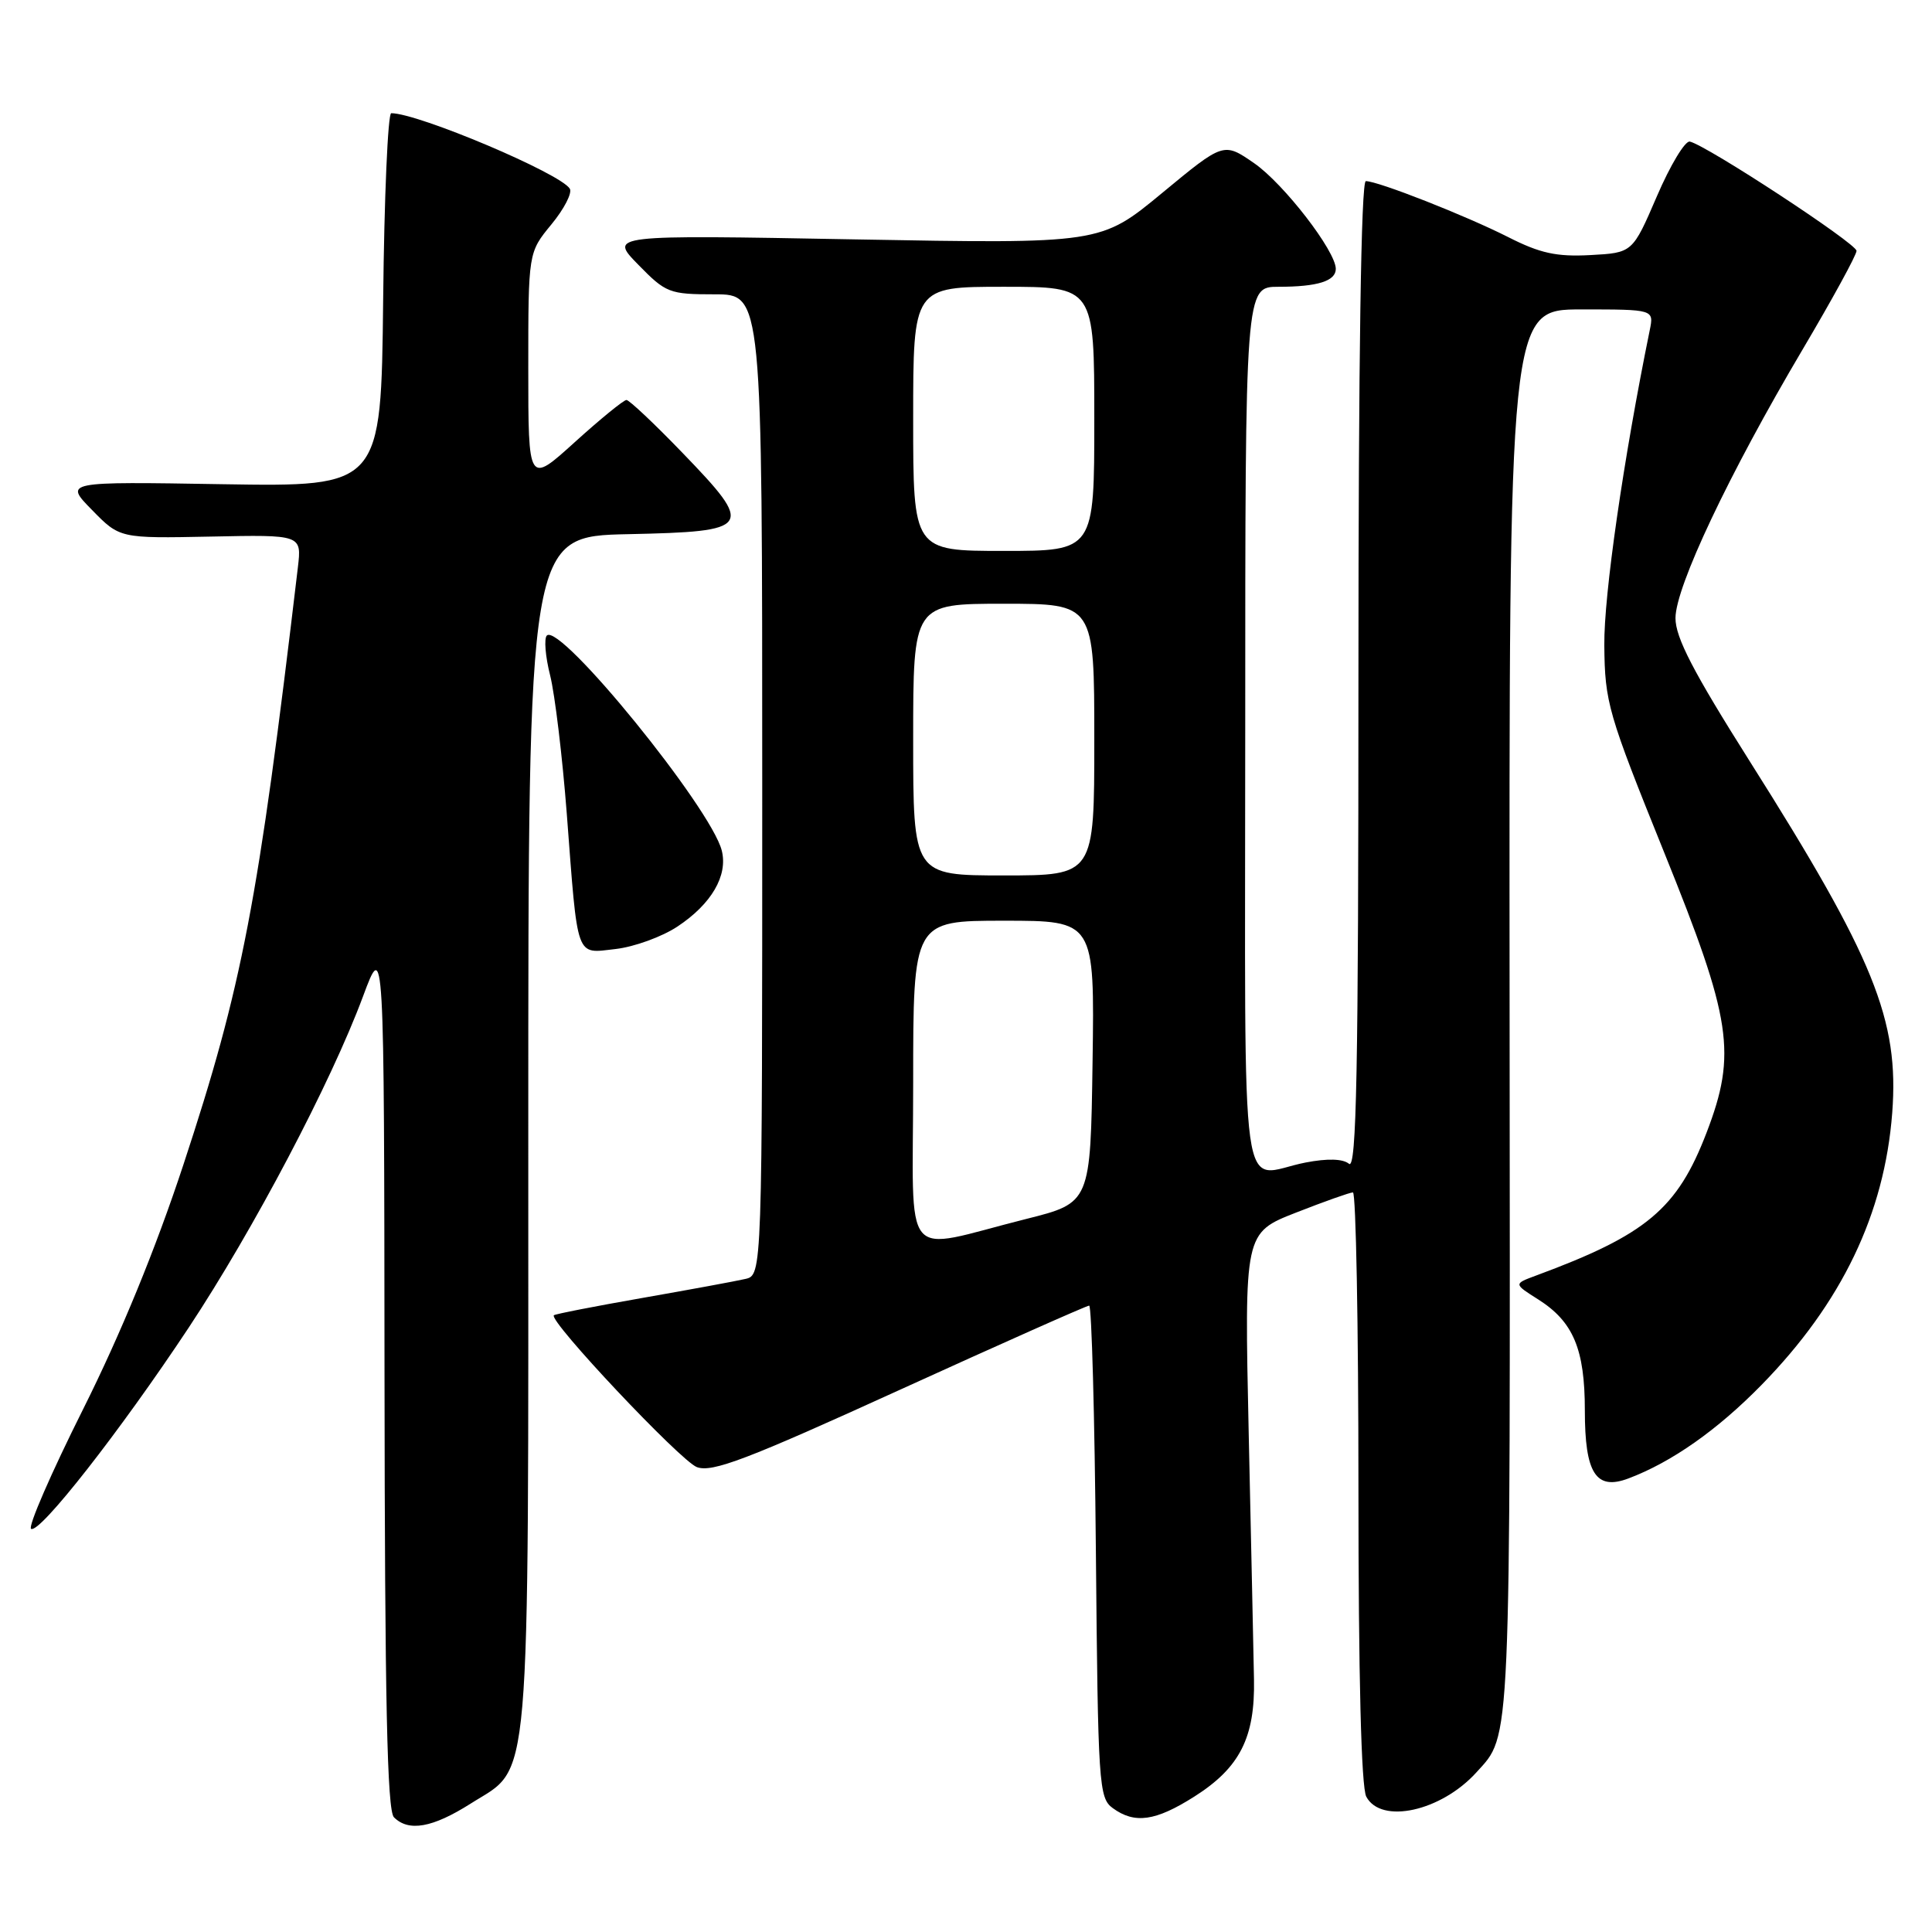 <?xml version="1.0" encoding="UTF-8" standalone="no"?>
<!DOCTYPE svg PUBLIC "-//W3C//DTD SVG 1.1//EN" "http://www.w3.org/Graphics/SVG/1.1/DTD/svg11.dtd" >
<svg xmlns="http://www.w3.org/2000/svg" xmlns:xlink="http://www.w3.org/1999/xlink" version="1.1" viewBox="0 0 256 256">
 <g >
 <path fill="currentColor"
d=" M 62.36 238.99 C 70.45 233.85 70.00 239.14 70.00 150.06 C 70.00 71.06 70.00 71.06 83.24 70.78 C 99.72 70.43 100.04 69.95 90.41 59.98 C 86.71 56.14 83.37 53.00 83.01 53.00 C 82.64 53.00 79.56 55.51 76.17 58.58 C 70.00 64.17 70.00 64.17 70.00 48.81 C 70.00 33.46 70.00 33.46 73.06 29.74 C 74.75 27.69 75.85 25.56 75.50 25.00 C 74.24 22.96 55.41 15.00 51.84 15.00 C 51.40 15.00 50.91 26.14 50.77 39.75 C 50.50 64.50 50.50 64.50 29.50 64.16 C 8.50 63.81 8.50 63.81 12.19 67.57 C 15.87 71.34 15.87 71.34 27.93 71.10 C 39.98 70.85 39.98 70.85 39.47 75.18 C 34.19 119.77 32.11 130.62 24.31 154.30 C 20.62 165.50 16.02 176.71 11.00 186.75 C 6.78 195.18 3.68 202.30 4.12 202.58 C 5.24 203.27 15.90 189.66 25.01 175.91 C 33.59 162.94 43.87 143.42 48.10 132.03 C 50.90 124.50 50.90 124.50 50.95 182.05 C 50.99 225.42 51.30 239.90 52.20 240.80 C 54.15 242.75 57.31 242.19 62.36 238.99 Z  M 158.25 238.06 C 164.28 234.24 166.31 230.24 166.16 222.53 C 166.10 219.21 165.78 204.54 165.46 189.93 C 164.88 163.36 164.88 163.36 171.72 160.68 C 175.47 159.21 178.88 158.00 179.27 158.00 C 179.67 158.00 180.00 175.58 180.00 197.07 C 180.00 222.08 180.37 236.83 181.04 238.07 C 183.01 241.76 190.95 240.01 195.63 234.85 C 200.25 229.74 200.12 232.74 200.03 134.46 C 199.95 41.00 199.95 41.00 209.55 41.00 C 219.16 41.00 219.16 41.00 218.60 43.75 C 215.12 60.79 212.51 78.89 212.58 85.50 C 212.65 93.10 213.05 94.48 220.53 113.00 C 229.47 135.11 230.15 139.59 226.13 150.08 C 222.25 160.19 218.17 163.61 203.53 169.02 C 200.56 170.12 200.56 170.12 203.82 172.18 C 208.47 175.13 210.00 178.76 210.00 186.88 C 210.00 195.24 211.47 197.53 215.78 195.90 C 221.51 193.74 227.56 189.49 233.42 183.50 C 244.04 172.65 249.71 160.83 250.73 147.45 C 251.66 135.15 248.34 126.96 231.86 100.89 C 224.35 89.00 222.00 84.47 222.01 81.89 C 222.03 77.73 229.10 62.80 238.83 46.35 C 242.77 39.69 246.00 33.79 246.00 33.24 C 246.00 32.27 226.17 19.27 223.91 18.76 C 223.29 18.62 221.32 21.88 219.55 26.00 C 216.32 33.50 216.32 33.50 210.72 33.80 C 206.25 34.04 204.06 33.56 199.85 31.42 C 194.22 28.57 182.60 24.00 180.98 24.00 C 180.35 24.00 180.00 47.56 180.00 89.62 C 180.00 142.01 179.75 155.04 178.75 154.21 C 177.94 153.54 175.91 153.48 173.00 154.04 C 164.08 155.77 165.00 162.37 165.00 96.50 C 165.00 38.00 165.00 38.00 169.42 38.00 C 174.58 38.00 177.00 37.24 177.00 35.63 C 177.00 33.27 170.11 24.35 166.19 21.63 C 162.14 18.83 162.14 18.83 153.99 25.57 C 145.84 32.31 145.84 32.31 113.28 31.72 C 80.71 31.12 80.71 31.12 84.56 35.06 C 88.23 38.82 88.69 39.00 94.70 39.00 C 101.00 39.00 101.00 39.00 101.00 103.98 C 101.00 168.96 101.00 168.96 98.75 169.47 C 97.51 169.76 91.36 170.89 85.09 171.99 C 78.81 173.09 73.54 174.12 73.39 174.28 C 72.66 175.00 90.19 193.60 92.34 194.40 C 94.36 195.15 98.92 193.42 119.25 184.15 C 132.71 178.02 144.00 173.00 144.32 173.00 C 144.65 173.00 145.05 187.66 145.21 205.58 C 145.49 236.50 145.60 238.24 147.44 239.58 C 150.35 241.71 153.11 241.32 158.25 238.06 Z  M 89.77 122.77 C 94.27 119.79 96.47 116.02 95.64 112.71 C 94.23 107.08 74.22 82.47 72.46 84.21 C 72.07 84.60 72.26 86.99 72.90 89.51 C 73.53 92.04 74.52 100.27 75.10 107.80 C 76.59 127.37 76.22 126.35 81.57 125.75 C 84.03 125.47 87.72 124.13 89.77 122.77 Z  M 121.00 143.47 C 121.00 122.00 121.00 122.00 133.02 122.00 C 145.04 122.00 145.04 122.00 144.77 140.69 C 144.50 159.38 144.50 159.38 135.97 161.52 C 119.12 165.75 121.00 168.01 121.00 143.47 Z  M 121.00 98.00 C 121.00 80.00 121.00 80.00 133.00 80.00 C 145.00 80.00 145.00 80.00 145.00 98.00 C 145.00 116.00 145.00 116.00 133.00 116.00 C 121.00 116.00 121.00 116.00 121.00 98.00 Z  M 121.00 55.50 C 121.00 38.00 121.00 38.00 133.00 38.00 C 145.00 38.00 145.00 38.00 145.00 55.50 C 145.00 73.00 145.00 73.00 133.00 73.00 C 121.00 73.00 121.00 73.00 121.00 55.50 Z "/>
</g>
</svg>